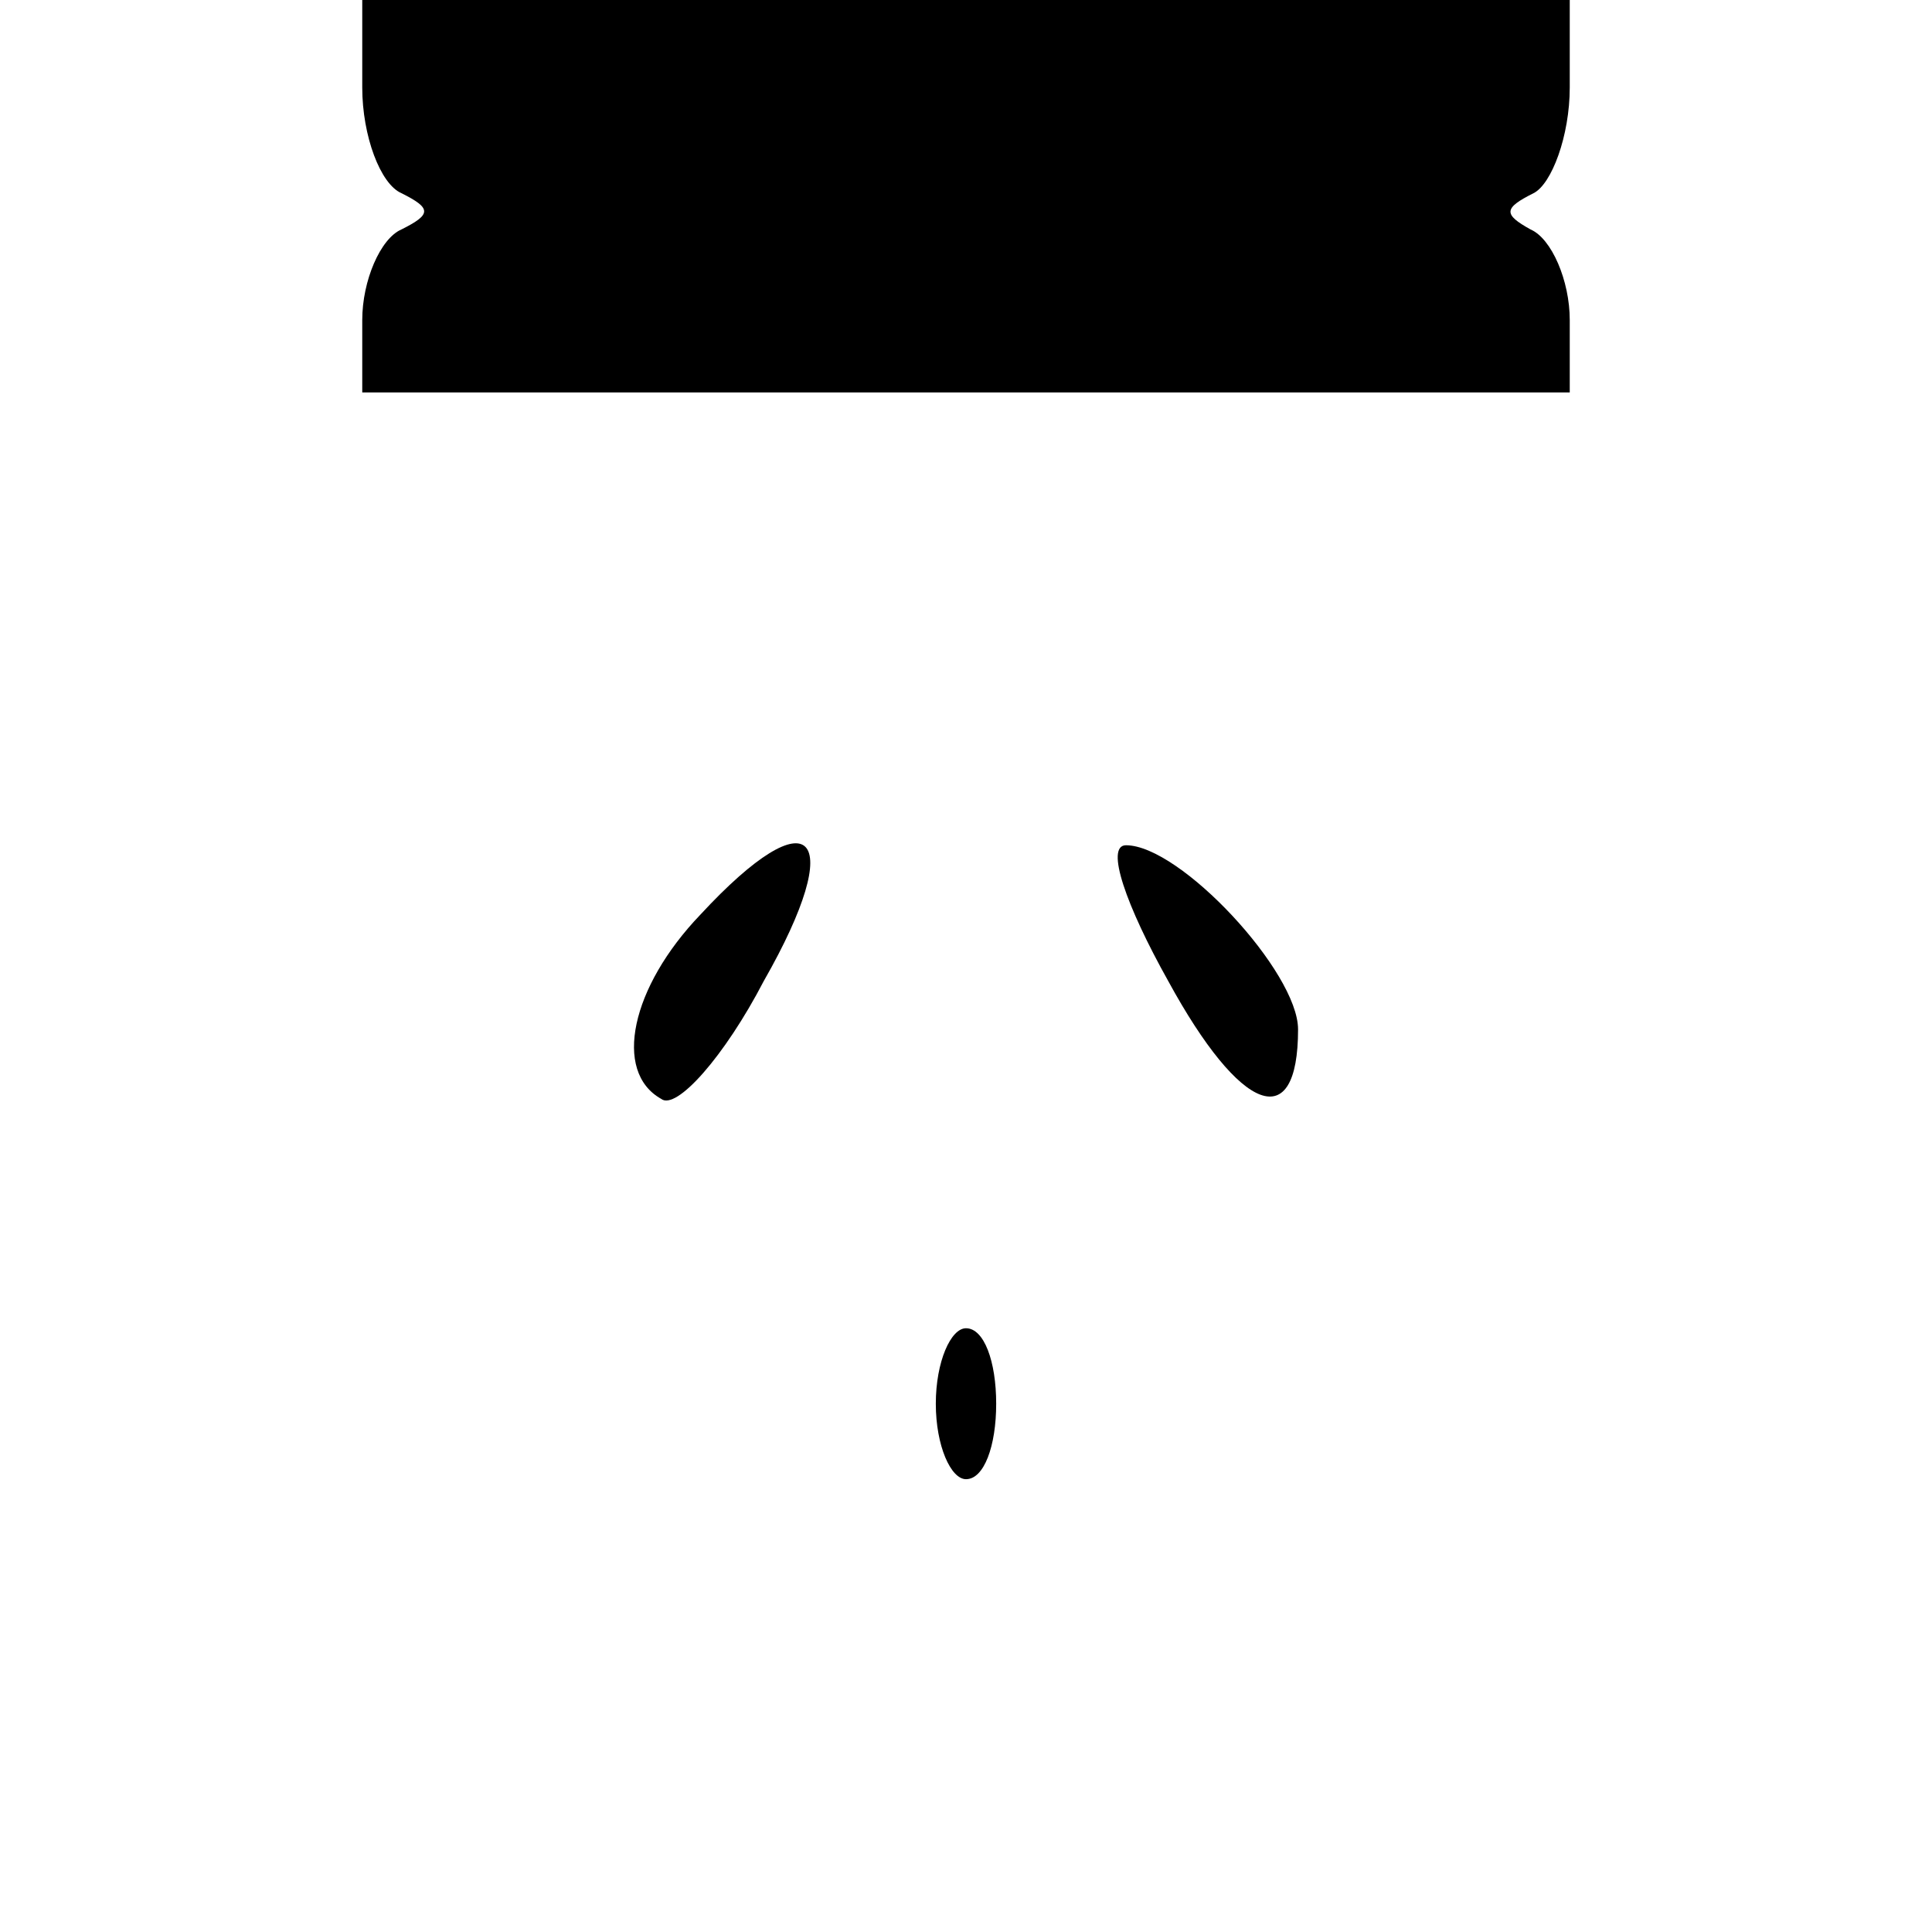 <?xml version="1.0" standalone="no"?>
<!DOCTYPE svg PUBLIC "-//W3C//DTD SVG 20010904//EN"
 "http://www.w3.org/TR/2001/REC-SVG-20010904/DTD/svg10.dtd">
<svg version="1.0" xmlns="http://www.w3.org/2000/svg"
 width="64pt" height="64pt" viewBox="0 0 64 64"
 preserveAspectRatio="xMidYMid meet">

<g transform="translate(0,64) scale(0.1,-0.1)"
fill="#000000" stroke="none">
<path d="M120 611 c0 -16 6 -32 13 -35 10 -5 10 -7 0 -12 -7 -3 -13 -17 -13
-30 l0 -24 200 0 200 0 0 24 c0 13 -6 27 -13 30 -9 5 -9 7 1 12 6 3 12 19 12
35 l0 29 -200 0 -200 0 0 -29z"/>
<path d="M232 337 c-23 -24 -29 -52 -13 -61 5 -4 21 14 34 39 28 49 16 62 -21
22z"/>
<path d="M387 315 c24 -44 43 -51 43 -16 0 19 -39 61 -57 61 -7 0 0 -20 14
-45z"/>
<path d="M310 175 c0 -14 5 -25 10 -25 6 0 10 11 10 25 0 14 -4 25 -10 25 -5
0 -10 -11 -10 -25z"/>
</g>
</svg>
